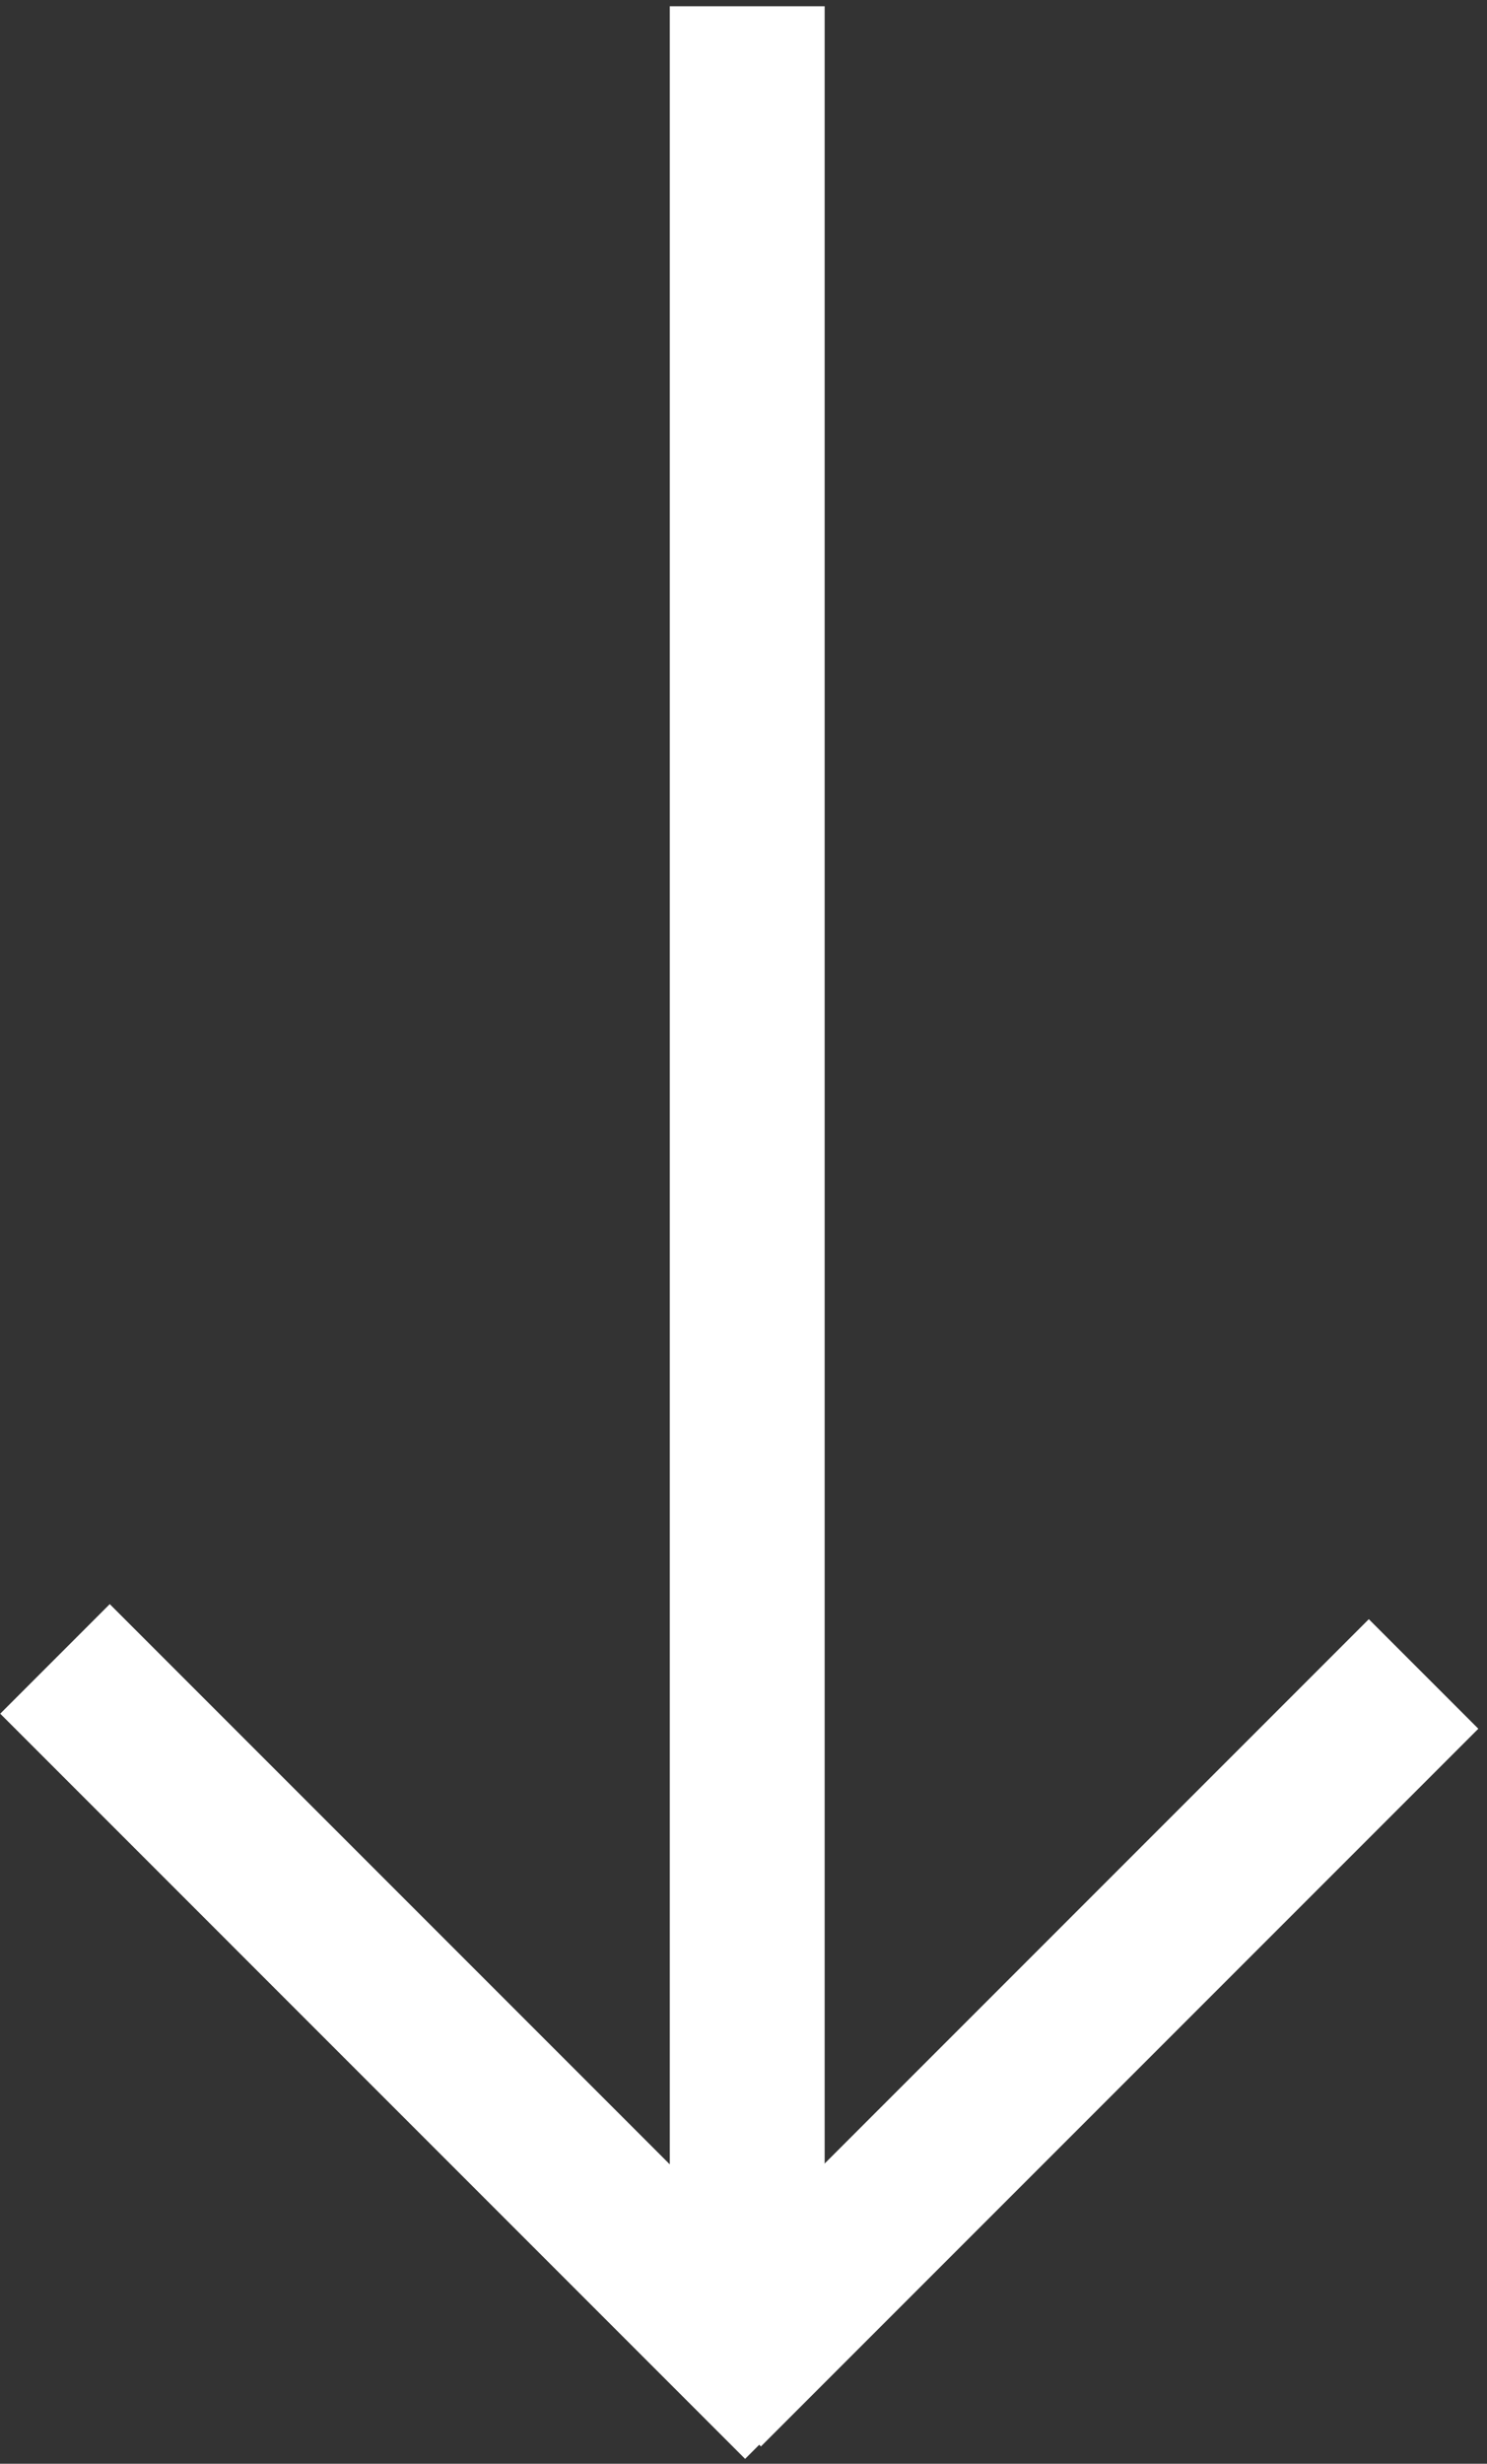 <svg width="96" height="159" viewBox="0 0 96 159" fill="none" xmlns="http://www.w3.org/2000/svg">
<rect x="0" y="0" width="96" height="159" fill="#333333" stroke="none"/>
<path d="M48.239 0.404L48.239 152.505" stroke="white" stroke-width="10"/>
<line x1="45.588" y1="154.346" x2="91.905" y2="108.029" stroke="white" stroke-width="10"/>
<line x1="51.639" y1="155.148" x2="3.55" y2="107.058" stroke="white" stroke-width="10" stroke-linejoin="bevel"/>
</svg>
